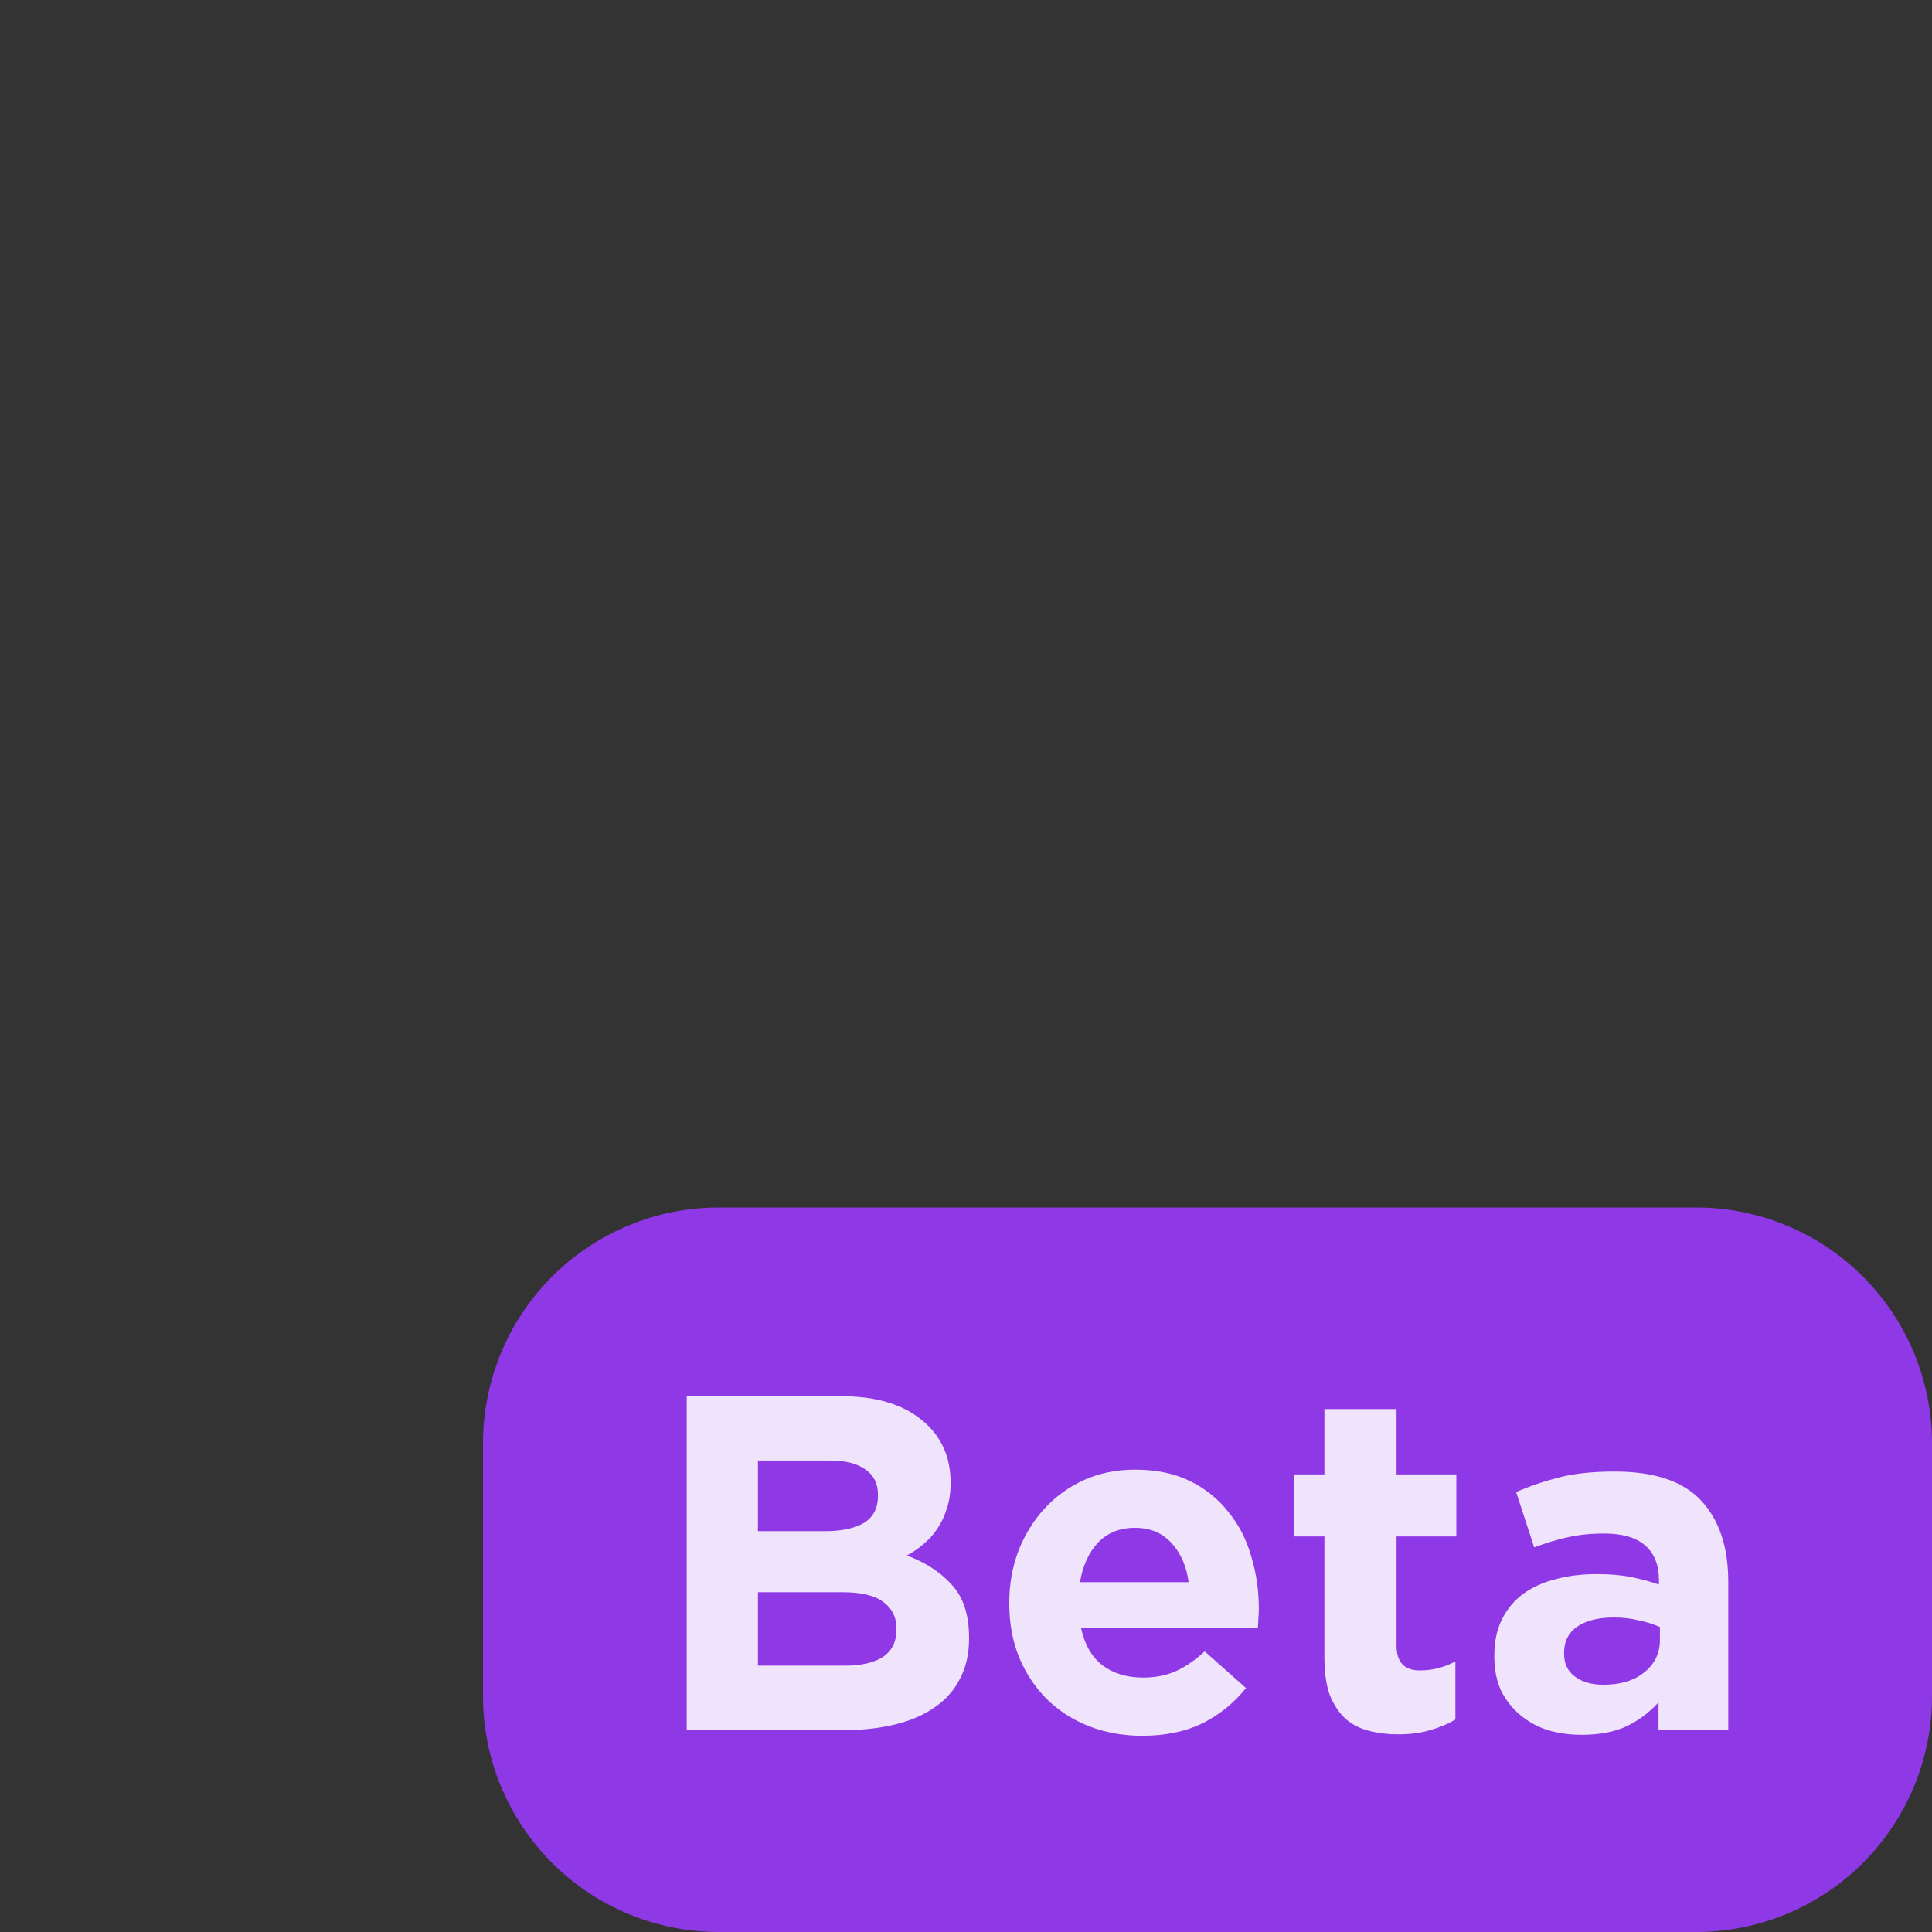 <svg width="48" height="48" viewBox="0 0 48 48" fill="none" xmlns="http://www.w3.org/2000/svg">
<rect x="0" y="0" width="48" height="48" fill="#333333" stroke="none"/>
<path d="M42.142 48H17.858C16.305 48 14.815 47.383 13.716 46.284C12.617 45.185 12 43.695 12 42.142V35.858C12 35.089 12.152 34.327 12.446 33.617C12.74 32.906 13.172 32.26 13.716 31.716C14.26 31.172 14.906 30.74 15.617 30.446C16.327 30.151 17.089 30 17.858 30H42.142C43.695 30 45.185 30.617 46.284 31.716C47.383 32.815 48 34.305 48 35.858V42.142C48 43.695 47.383 45.185 46.284 46.284C45.185 47.383 43.695 48 42.142 48Z" fill="#8F38E6"/>
<path d="M24.076 40.708V40.684C24.076 40.131 23.939 39.7 23.664 39.392C23.389 39.076 23.012 38.827 22.532 38.645C22.681 38.566 22.819 38.472 22.945 38.361C23.078 38.251 23.192 38.124 23.287 37.982C23.389 37.832 23.467 37.666 23.522 37.484C23.585 37.303 23.617 37.093 23.617 36.856V36.832C23.617 36.177 23.373 35.655 22.886 35.268C22.407 34.881 21.742 34.688 20.894 34.688H17.062V42.983H20.988C21.452 42.983 21.872 42.935 22.249 42.841C22.634 42.746 22.96 42.604 23.228 42.414C23.503 42.224 23.711 41.987 23.852 41.703C24.002 41.419 24.076 41.087 24.076 40.708ZM21.813 37.164C21.813 37.472 21.695 37.697 21.459 37.84C21.224 37.974 20.905 38.041 20.505 38.041H18.831V36.287H20.622C21.008 36.287 21.302 36.362 21.507 36.513C21.711 36.655 21.813 36.864 21.813 37.141V37.164ZM22.273 40.482C22.273 40.791 22.159 41.02 21.931 41.17C21.703 41.312 21.389 41.383 20.988 41.383H18.831V39.558H20.929C21.401 39.558 21.742 39.641 21.955 39.807C22.167 39.965 22.273 40.182 22.273 40.459V40.482Z" fill="white" fill-opacity="0.86"/>
<path d="M31.275 39.985V39.961C31.275 39.511 31.212 39.08 31.087 38.669C30.969 38.251 30.78 37.883 30.521 37.567C30.269 37.243 29.951 36.986 29.566 36.797C29.181 36.607 28.725 36.513 28.198 36.513C27.735 36.513 27.311 36.599 26.925 36.773C26.548 36.947 26.222 37.184 25.947 37.484C25.672 37.784 25.456 38.136 25.299 38.539C25.149 38.942 25.075 39.368 25.075 39.819V39.842C25.075 40.332 25.157 40.779 25.322 41.181C25.487 41.577 25.715 41.92 26.006 42.212C26.305 42.505 26.654 42.73 27.055 42.888C27.464 43.046 27.904 43.125 28.375 43.125C28.949 43.125 29.448 43.022 29.872 42.817C30.297 42.604 30.658 42.311 30.957 41.94L29.931 41.028C29.68 41.257 29.436 41.422 29.201 41.525C28.965 41.628 28.698 41.679 28.399 41.679C27.998 41.679 27.66 41.577 27.385 41.371C27.118 41.158 26.941 40.846 26.855 40.435H31.252C31.259 40.348 31.263 40.273 31.263 40.21C31.271 40.147 31.275 40.072 31.275 39.985ZM29.531 39.309H26.831C26.902 38.898 27.051 38.571 27.279 38.326C27.515 38.081 27.821 37.958 28.198 37.958C28.576 37.958 28.878 38.085 29.106 38.337C29.334 38.582 29.476 38.906 29.531 39.309Z" fill="white" fill-opacity="0.86"/>
<path d="M36.159 42.722V41.276C35.884 41.426 35.589 41.502 35.275 41.502C34.89 41.502 34.697 41.296 34.697 40.885V38.172H36.182V36.631H34.697V35.008H32.905V36.631H32.151V38.172H32.905V41.181C32.905 41.553 32.949 41.861 33.035 42.106C33.129 42.343 33.255 42.536 33.412 42.687C33.577 42.837 33.77 42.939 33.99 42.995C34.218 43.058 34.469 43.089 34.744 43.089C35.043 43.089 35.306 43.054 35.534 42.983C35.762 42.92 35.97 42.833 36.159 42.722Z" fill="white" fill-opacity="0.86"/>
<path d="M42.938 42.983V39.297C42.938 38.436 42.714 37.765 42.266 37.283C41.818 36.801 41.102 36.56 40.12 36.56C39.586 36.56 39.13 36.607 38.753 36.702C38.376 36.797 38.014 36.919 37.668 37.069L38.116 38.444C38.407 38.334 38.682 38.251 38.941 38.195C39.209 38.132 39.515 38.1 39.861 38.1C40.309 38.1 40.647 38.199 40.875 38.397C41.102 38.594 41.216 38.883 41.216 39.262V39.368C40.989 39.289 40.753 39.226 40.509 39.179C40.273 39.131 39.994 39.108 39.672 39.108C39.295 39.108 38.949 39.151 38.635 39.238C38.328 39.317 38.061 39.44 37.833 39.605C37.613 39.771 37.44 39.981 37.315 40.233C37.189 40.486 37.126 40.786 37.126 41.134V41.158C37.126 41.474 37.181 41.754 37.291 41.999C37.409 42.236 37.566 42.438 37.763 42.604C37.959 42.77 38.187 42.896 38.446 42.983C38.713 43.062 38.996 43.101 39.295 43.101C39.735 43.101 40.108 43.03 40.415 42.888C40.721 42.738 40.985 42.54 41.205 42.295V42.983H42.938ZM41.24 40.743C41.24 41.075 41.11 41.343 40.851 41.549C40.599 41.754 40.262 41.857 39.837 41.857C39.546 41.857 39.311 41.79 39.13 41.656C38.949 41.521 38.859 41.332 38.859 41.087V41.063C38.859 40.779 38.969 40.561 39.189 40.411C39.409 40.261 39.712 40.186 40.097 40.186C40.317 40.186 40.521 40.21 40.709 40.257C40.906 40.297 41.083 40.352 41.24 40.423V40.743Z" fill="white" fill-opacity="0.86"/>
</svg>
